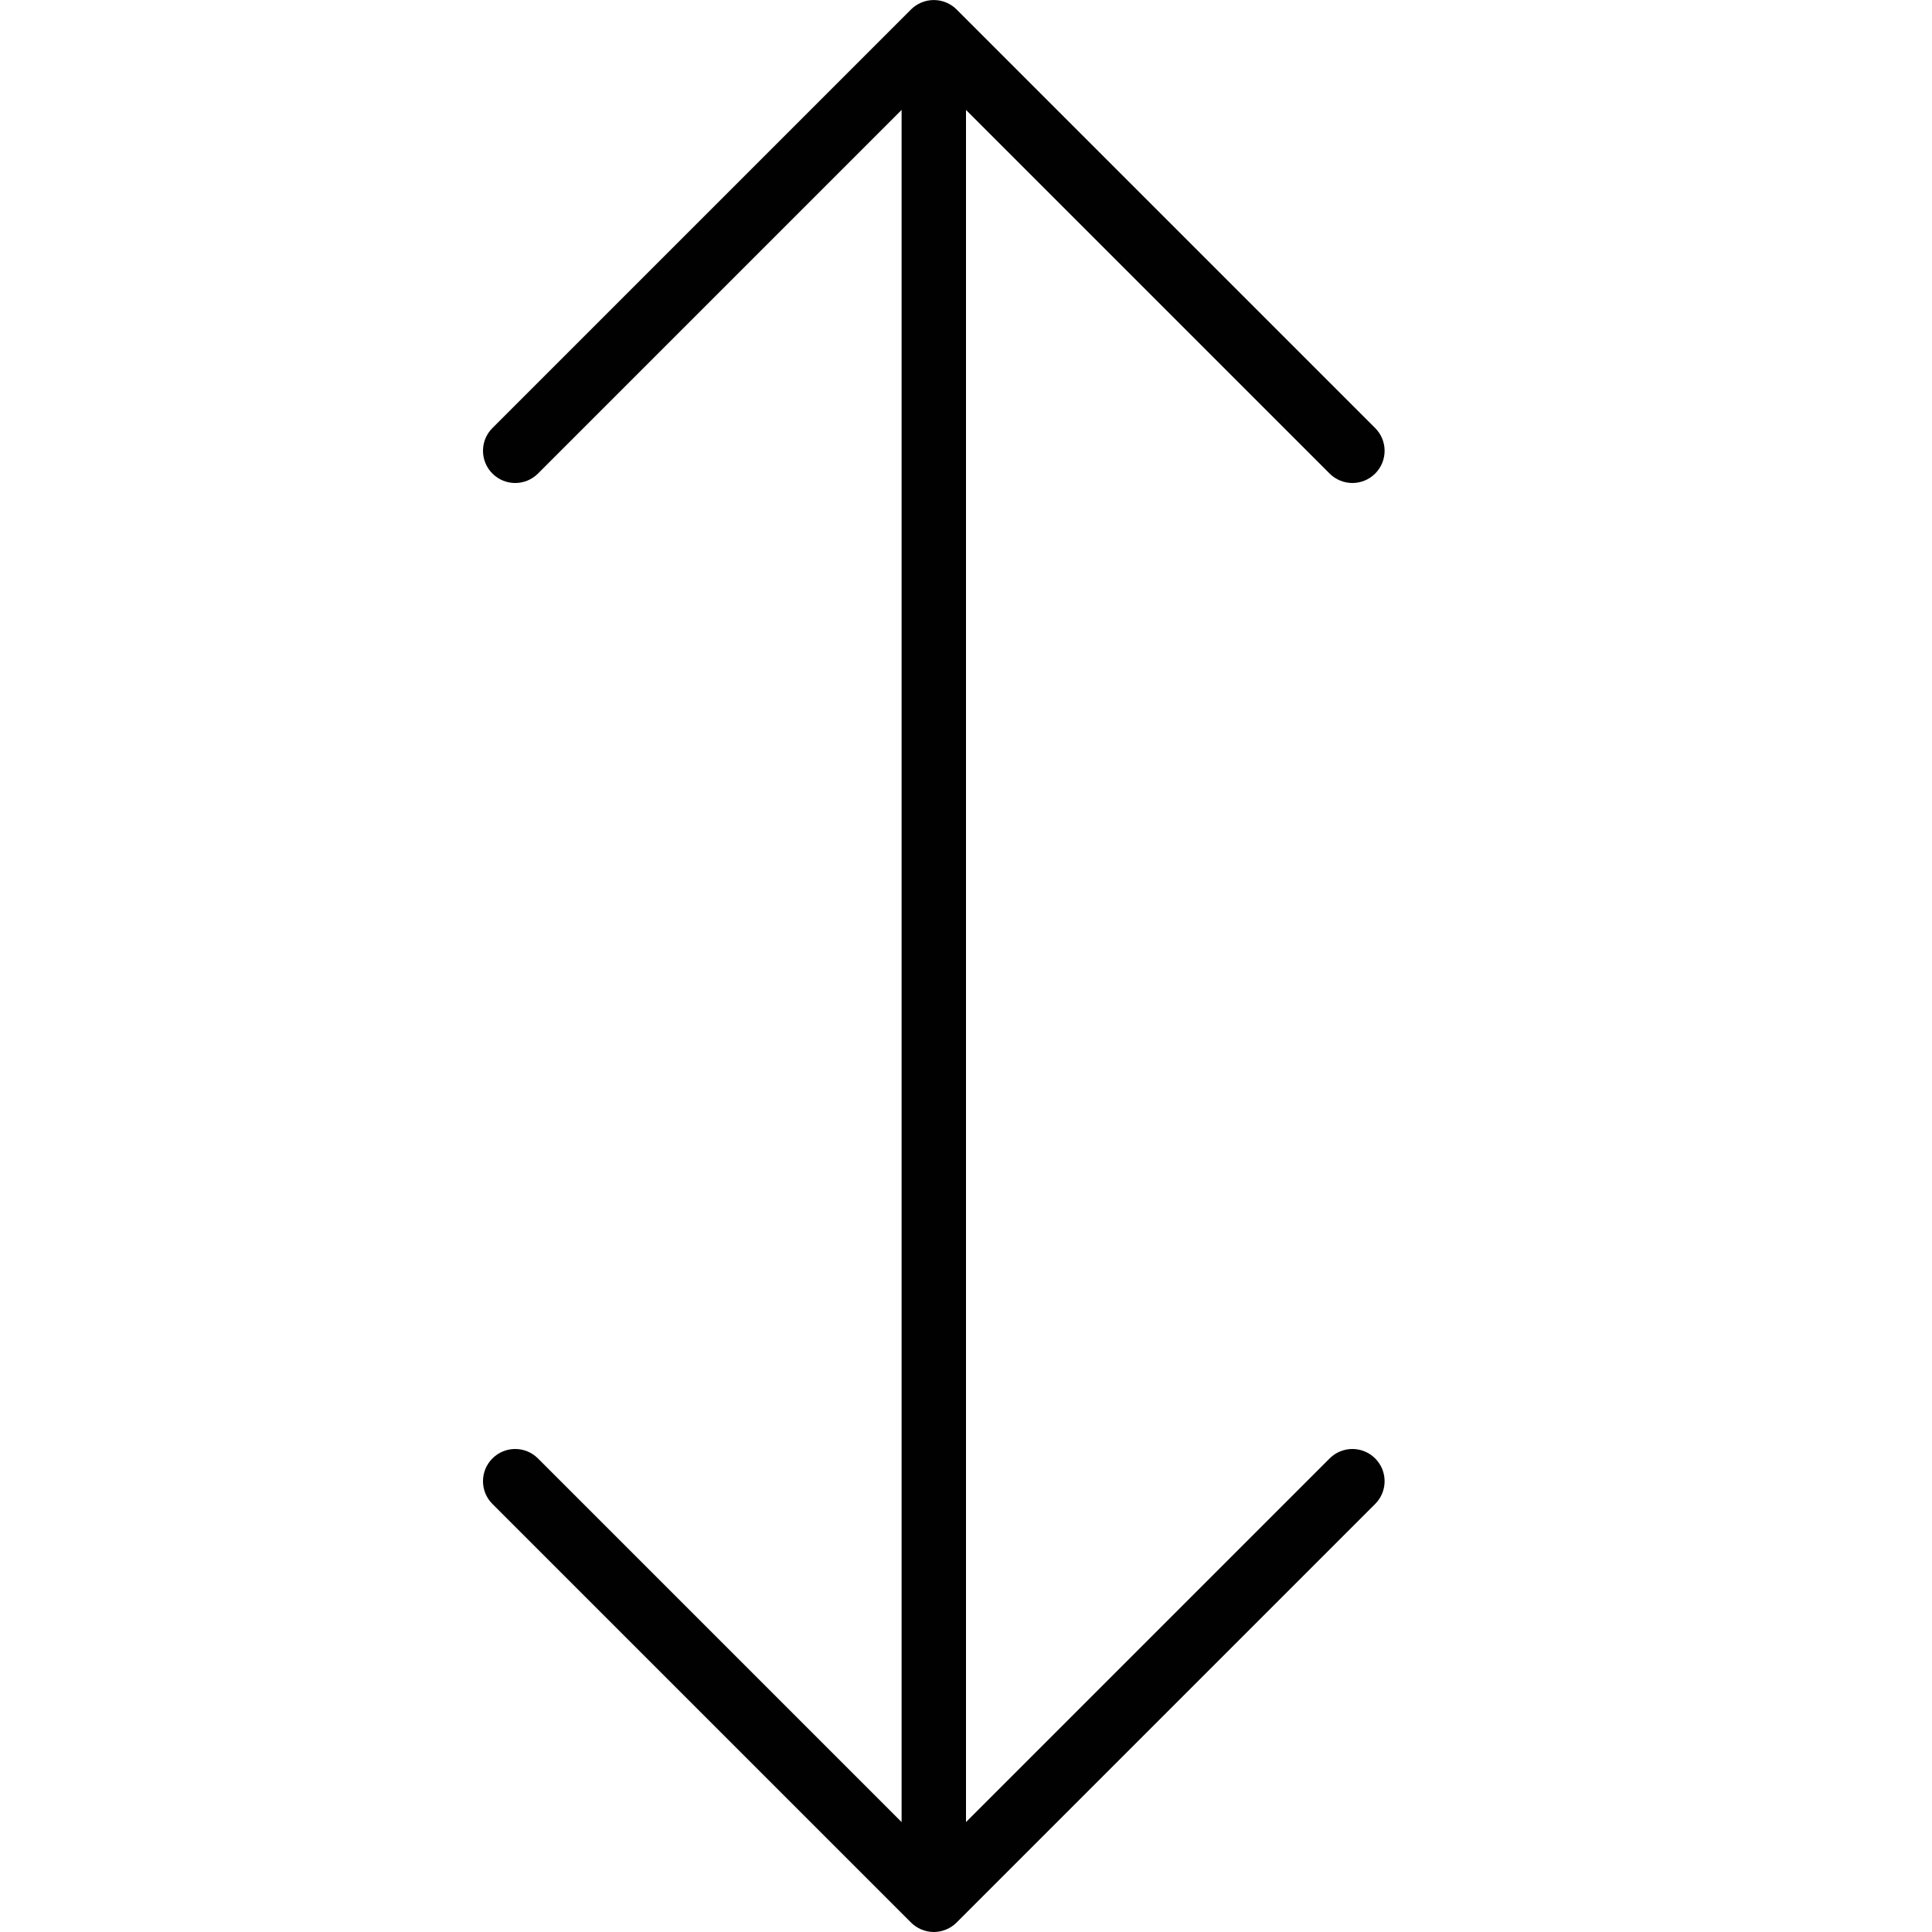 <?xml version="1.0" encoding="utf-8"?>
<!-- Generator: Adobe Illustrator 17.0.0, SVG Export Plug-In . SVG Version: 6.00 Build 0)  -->
<!DOCTYPE svg PUBLIC "-//W3C//DTD SVG 1.1//EN" "http://www.w3.org/Graphics/SVG/1.1/DTD/svg11.dtd">
<svg version="1.1" id="Layer_1" xmlns="http://www.w3.org/2000/svg" xmlns:xlink="http://www.w3.org/1999/xlink" x="0px" y="0px"
	 width="60px" height="60px" viewBox="0 0 60 60" enable-background="new 0 0 60 60" xml:space="preserve">
<g>
	<path fill="#010101" d="M16.707,45.293c-0.391-0.391-1.023-0.391-1.414,0c-0.391,0.391-0.391,1.023,0,1.414l12.999,12.999
		c0.092,0.093,0.203,0.166,0.326,0.217C28.74,59.973,28.87,60,29,60c0.13,0,0.26-0.027,0.382-0.077
		c0.123-0.051,0.234-0.124,0.326-0.217l12.999-12.999c0.391-0.391,0.391-1.023,0-1.414c-0.391-0.391-1.023-0.391-1.414,0L30,56.586
		V3.414l11.293,11.293C41.488,14.902,41.744,15,42,15c0.256,0,0.512-0.098,0.707-0.293c0.391-0.391,0.391-1.023,0-1.414
		L29.708,0.294c-0.092-0.093-0.203-0.166-0.326-0.217c-0.244-0.101-0.52-0.101-0.764,0c-0.123,0.051-0.234,0.124-0.326,0.217
		L15.293,13.293c-0.391,0.391-0.391,1.023,0,1.414c0.391,0.391,1.023,0.391,1.414,0L28,3.414v53.172L16.707,45.293z"/>
</g>
</svg>
